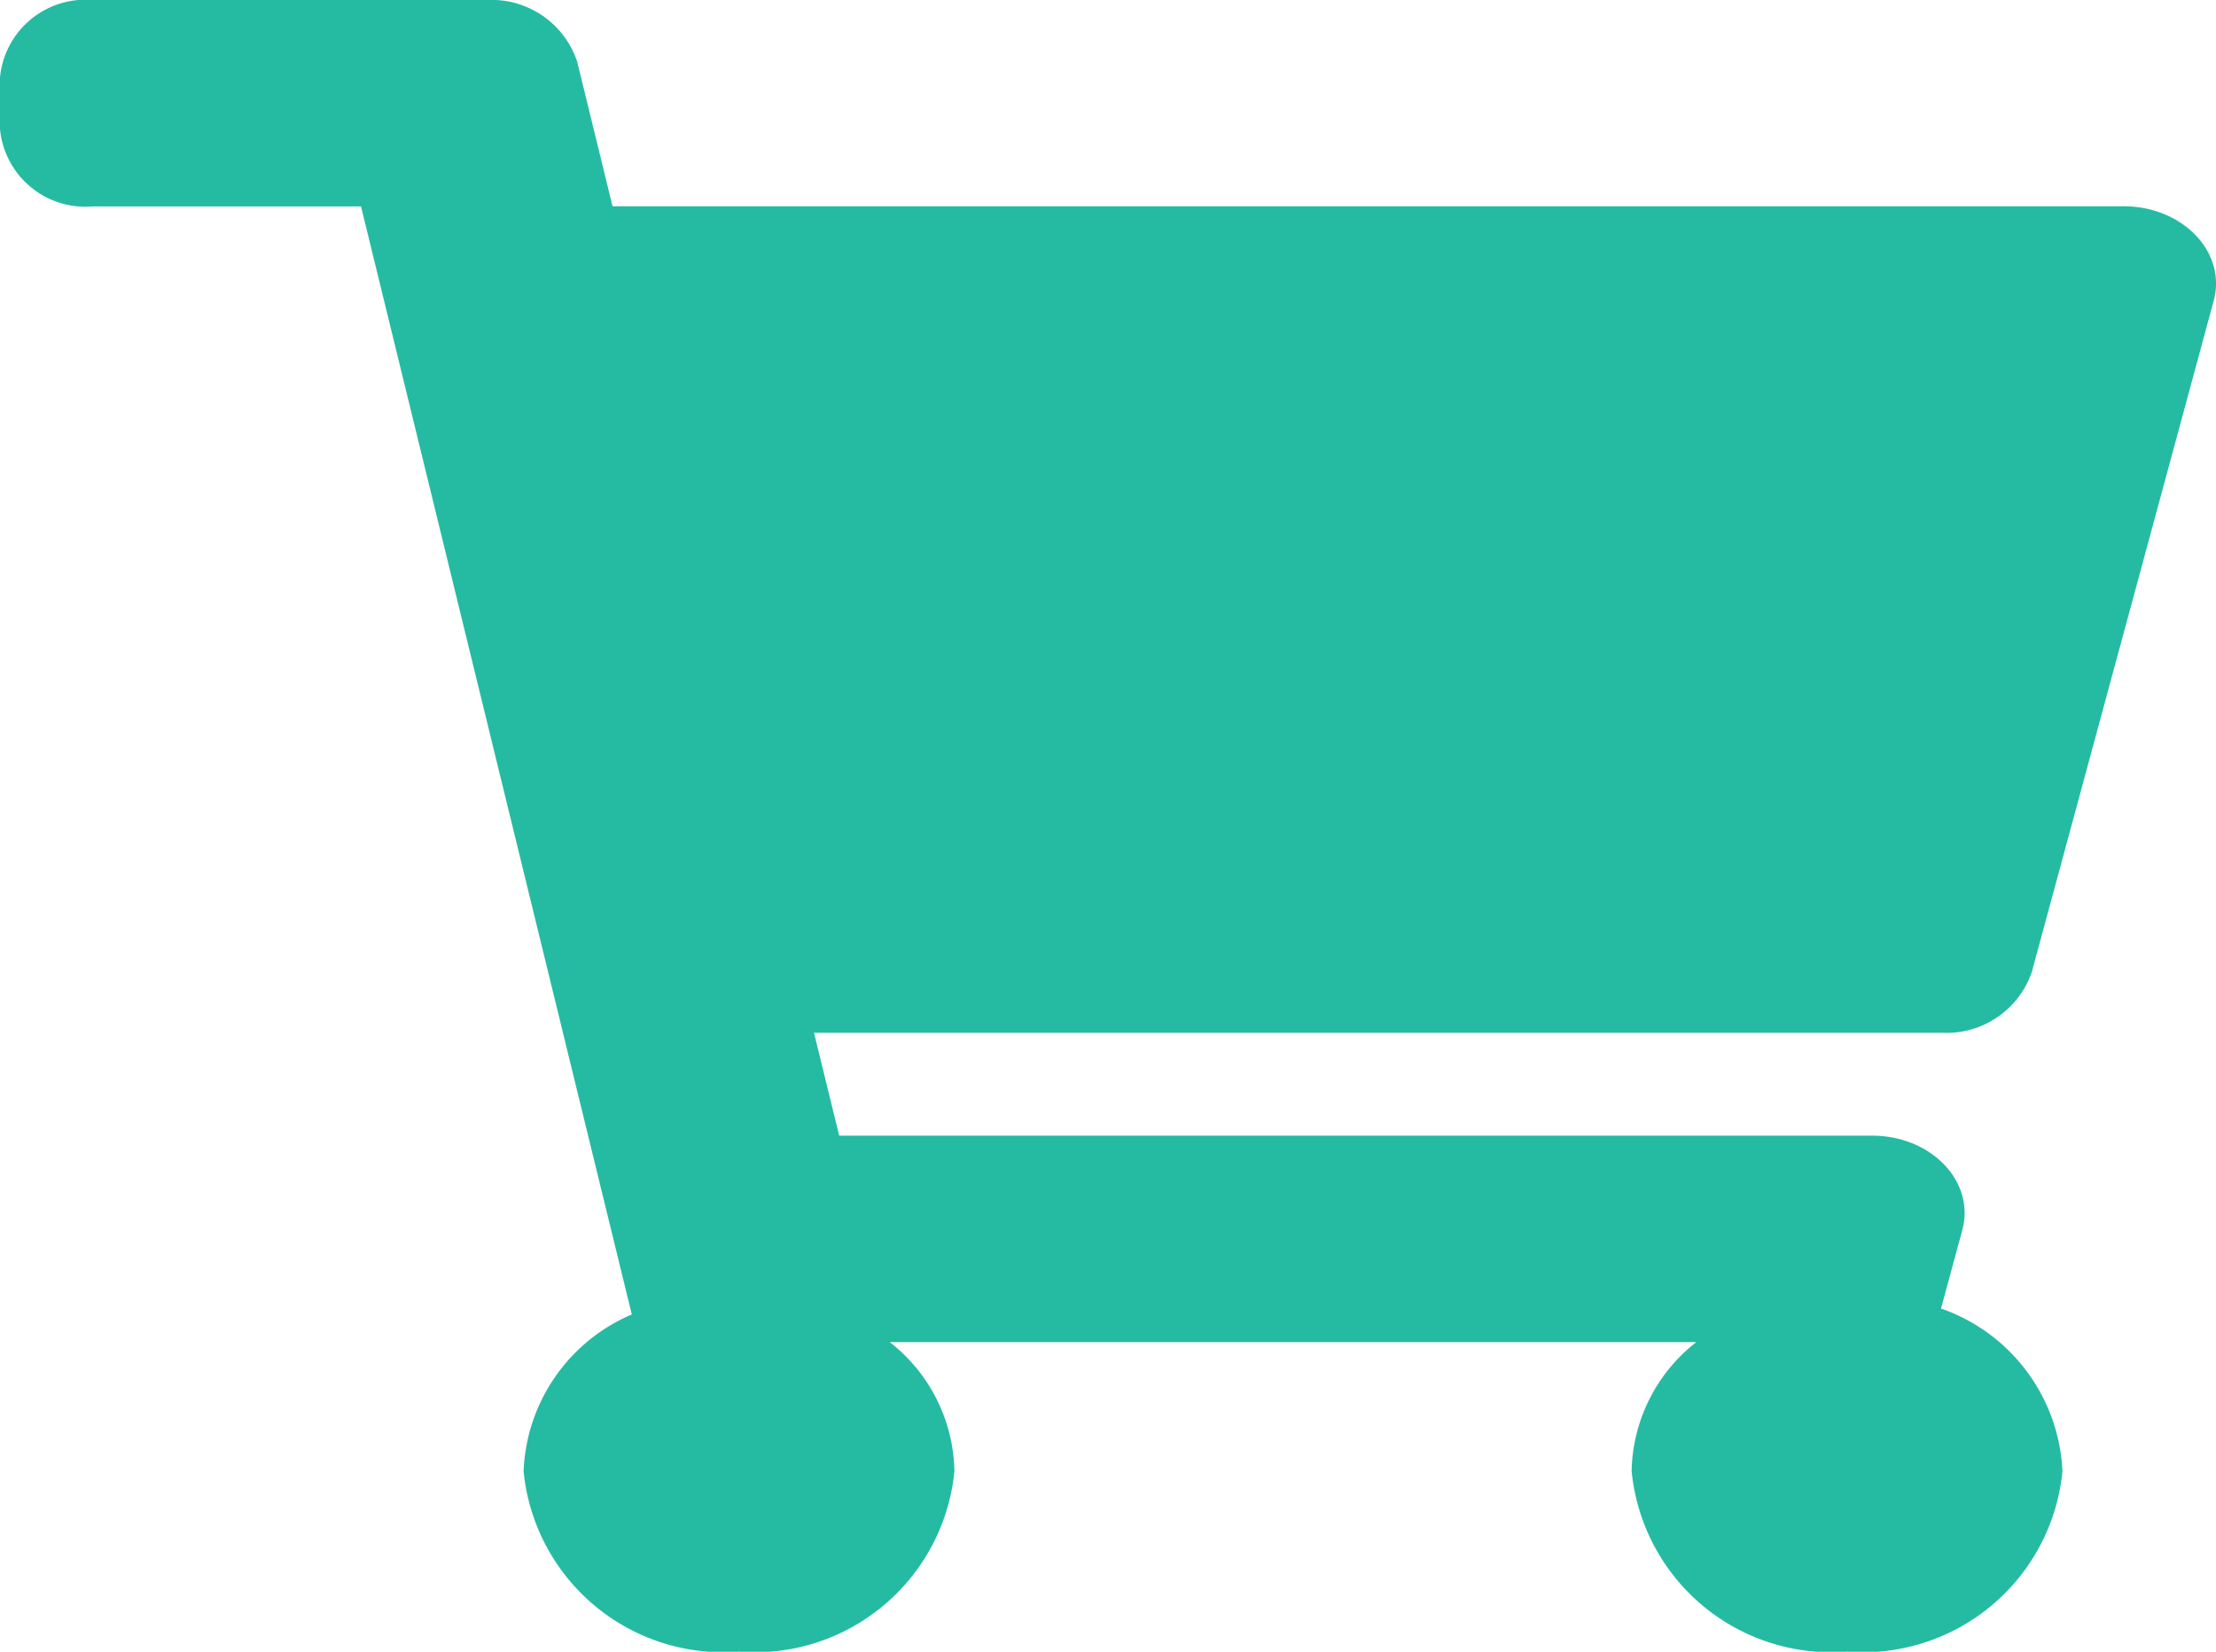 <svg xmlns="http://www.w3.org/2000/svg" width="22.097" height="16.473" viewBox="0 0 22.097 16.473"><defs><style>.a{fill:#25bba2;}</style></defs><path class="a" d="M20.26,9.695,22.074,3c.131-.483-.307-.943-.9-.943H6.108L5.756.617A.9.9,0,0,0,4.854,0H.921A.856.856,0,0,0,0,.772v.515a.856.856,0,0,0,.921.772H3.6L6.3,13.109a1.775,1.775,0,0,0-1.079,1.563,2,2,0,0,0,2.148,1.8,2,2,0,0,0,2.148-1.8,1.669,1.669,0,0,0-.645-1.287h8.043a1.669,1.669,0,0,0-.645,1.287,2,2,0,0,0,2.148,1.8,2,2,0,0,0,2.148-1.8,1.806,1.806,0,0,0-1.211-1.622l.212-.781c.131-.483-.307-.943-.9-.943H8.368L8.117,10.3H19.363A.9.9,0,0,0,20.26,9.695Z"/></svg>
